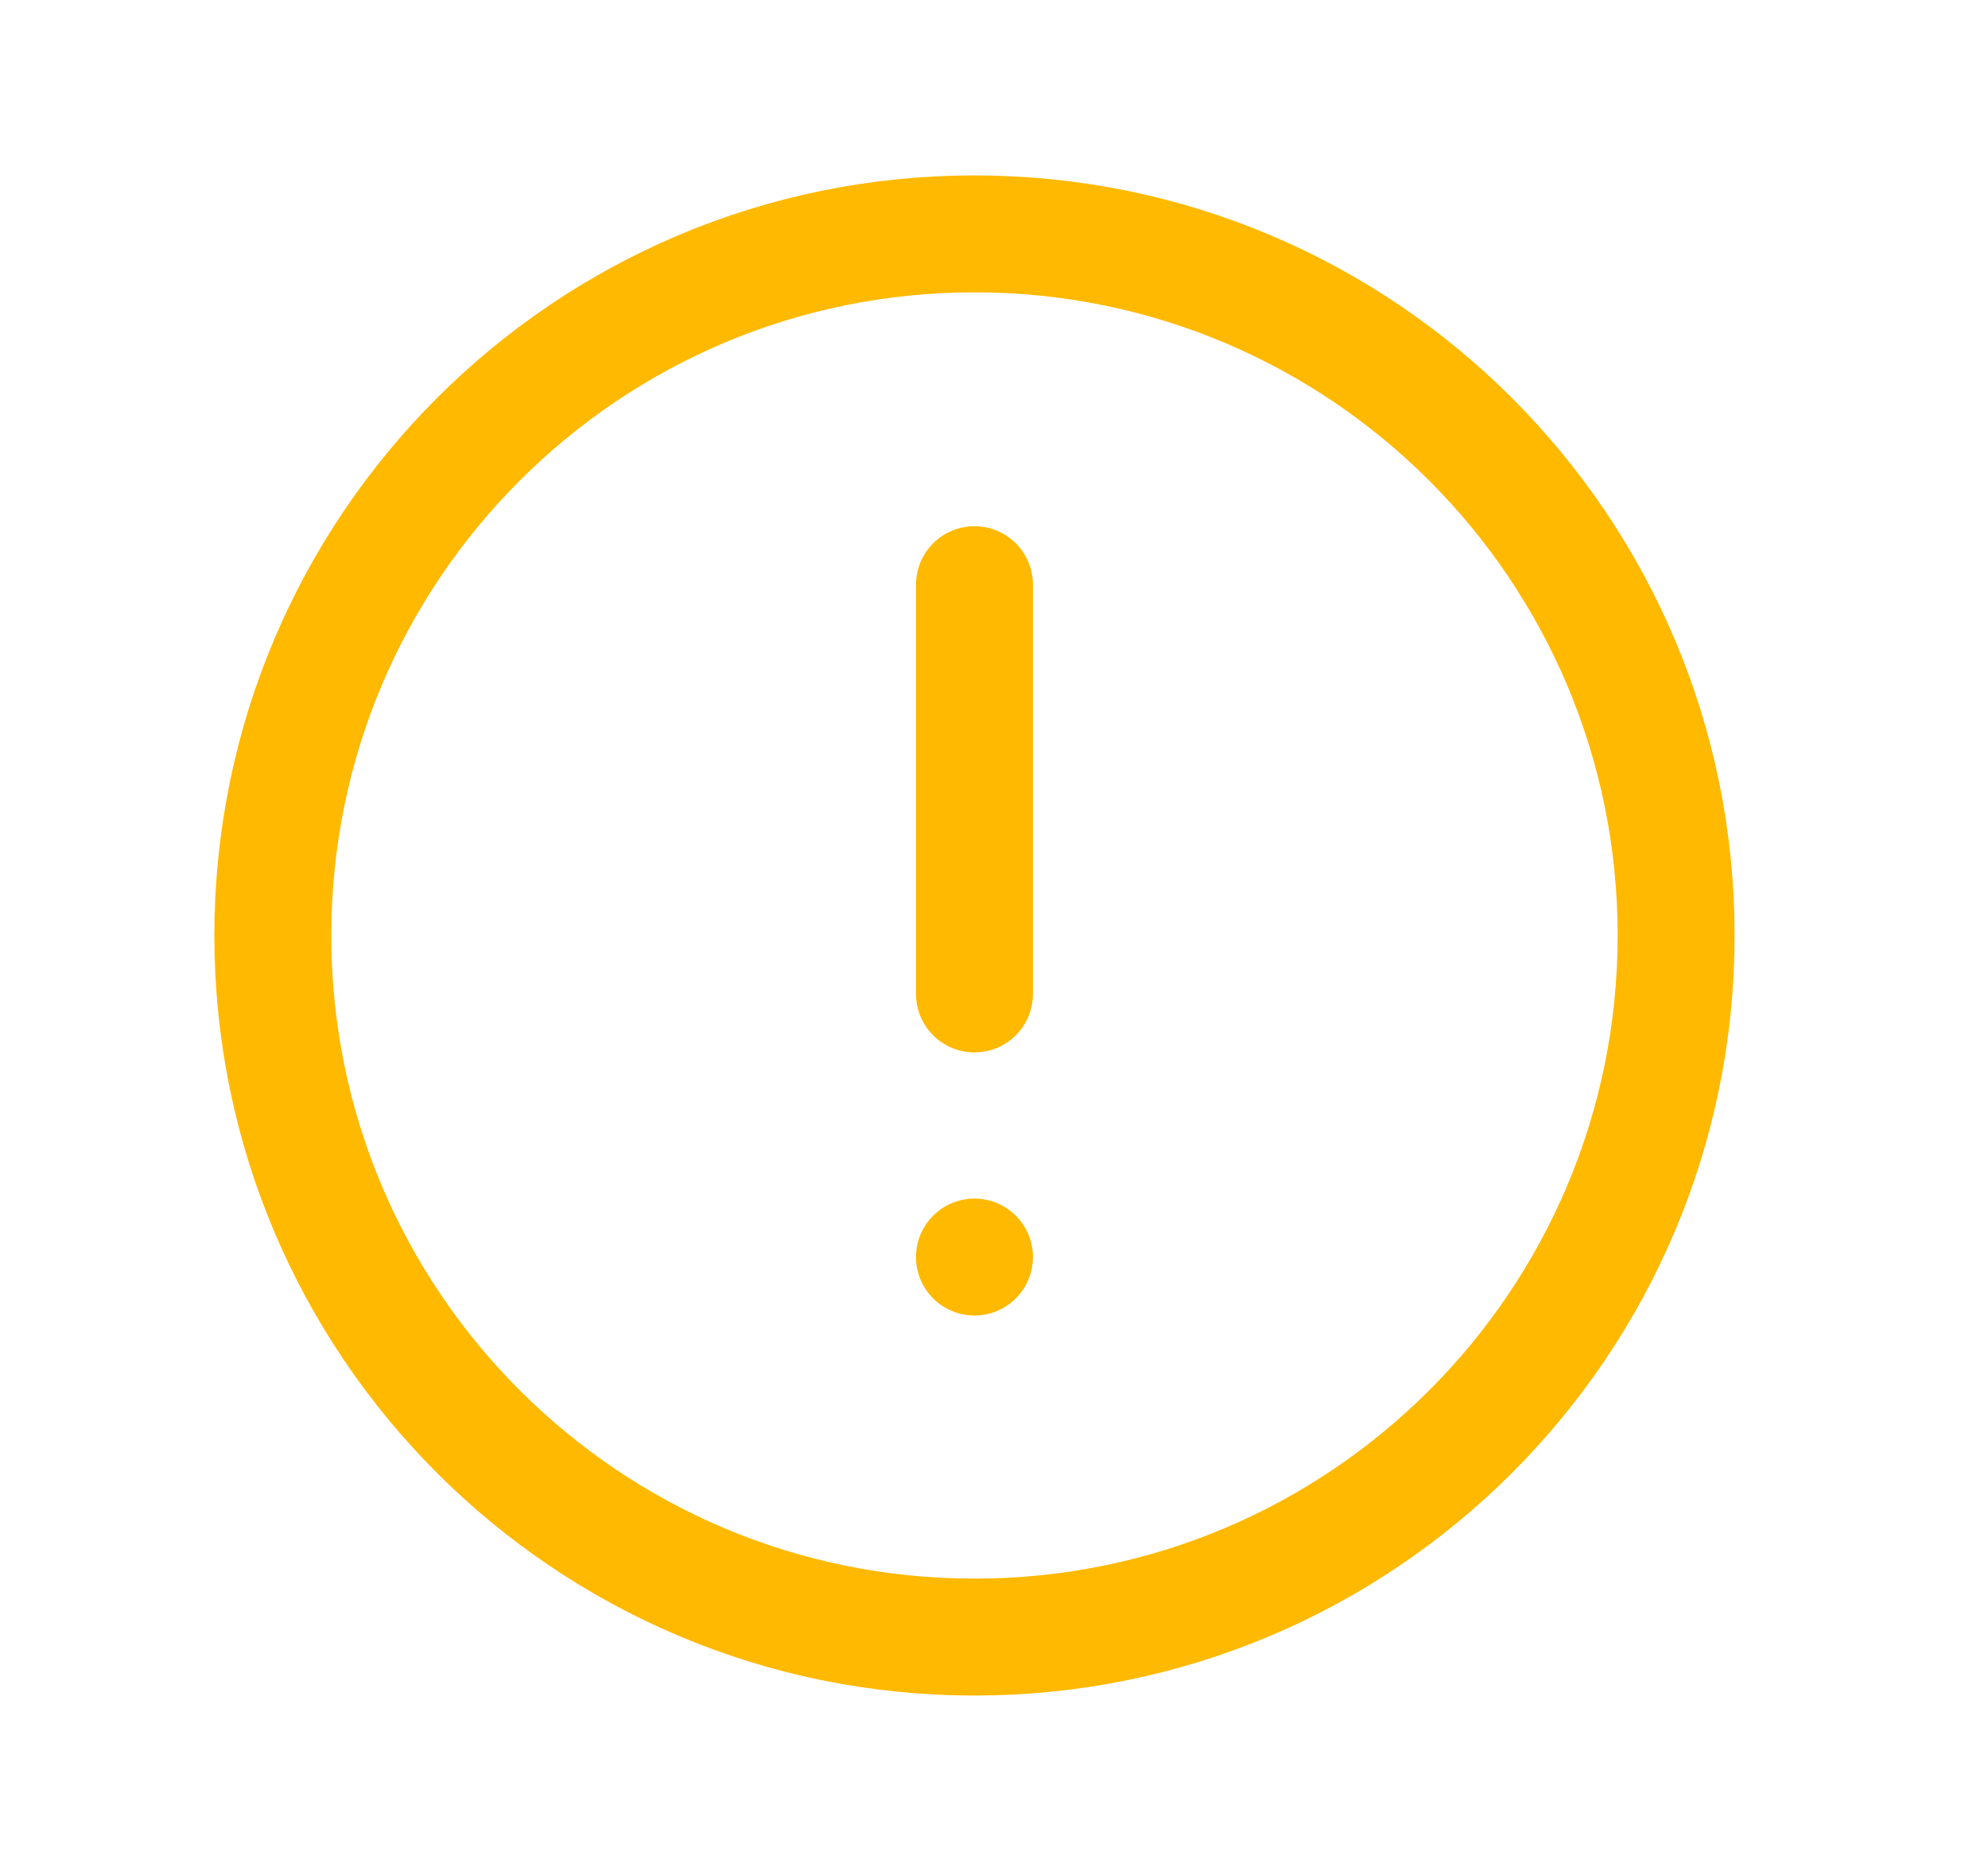 <svg width="17" height="16" viewBox="0 0 17 16" fill="none">
<path d="M8.333 14C11.647 14 14.333 11.314 14.333 8C14.333 4.686 11.647 2 8.333 2C5.019 2 2.333 4.686 2.333 8C2.333 11.314 5.019 14 8.333 14Z" stroke="#FFB900" stroke-linecap="round" stroke-linejoin="round"/>
<path d="M8.333 5V8.5" stroke="#FFB900" stroke-linecap="round" stroke-linejoin="round"/>
<path d="M8.333 11.25C8.609 11.25 8.833 11.026 8.833 10.75C8.833 10.474 8.609 10.25 8.333 10.25C8.057 10.25 7.833 10.474 7.833 10.75C7.833 11.026 8.057 11.25 8.333 11.25Z" fill="#FFB900"/>
</svg>